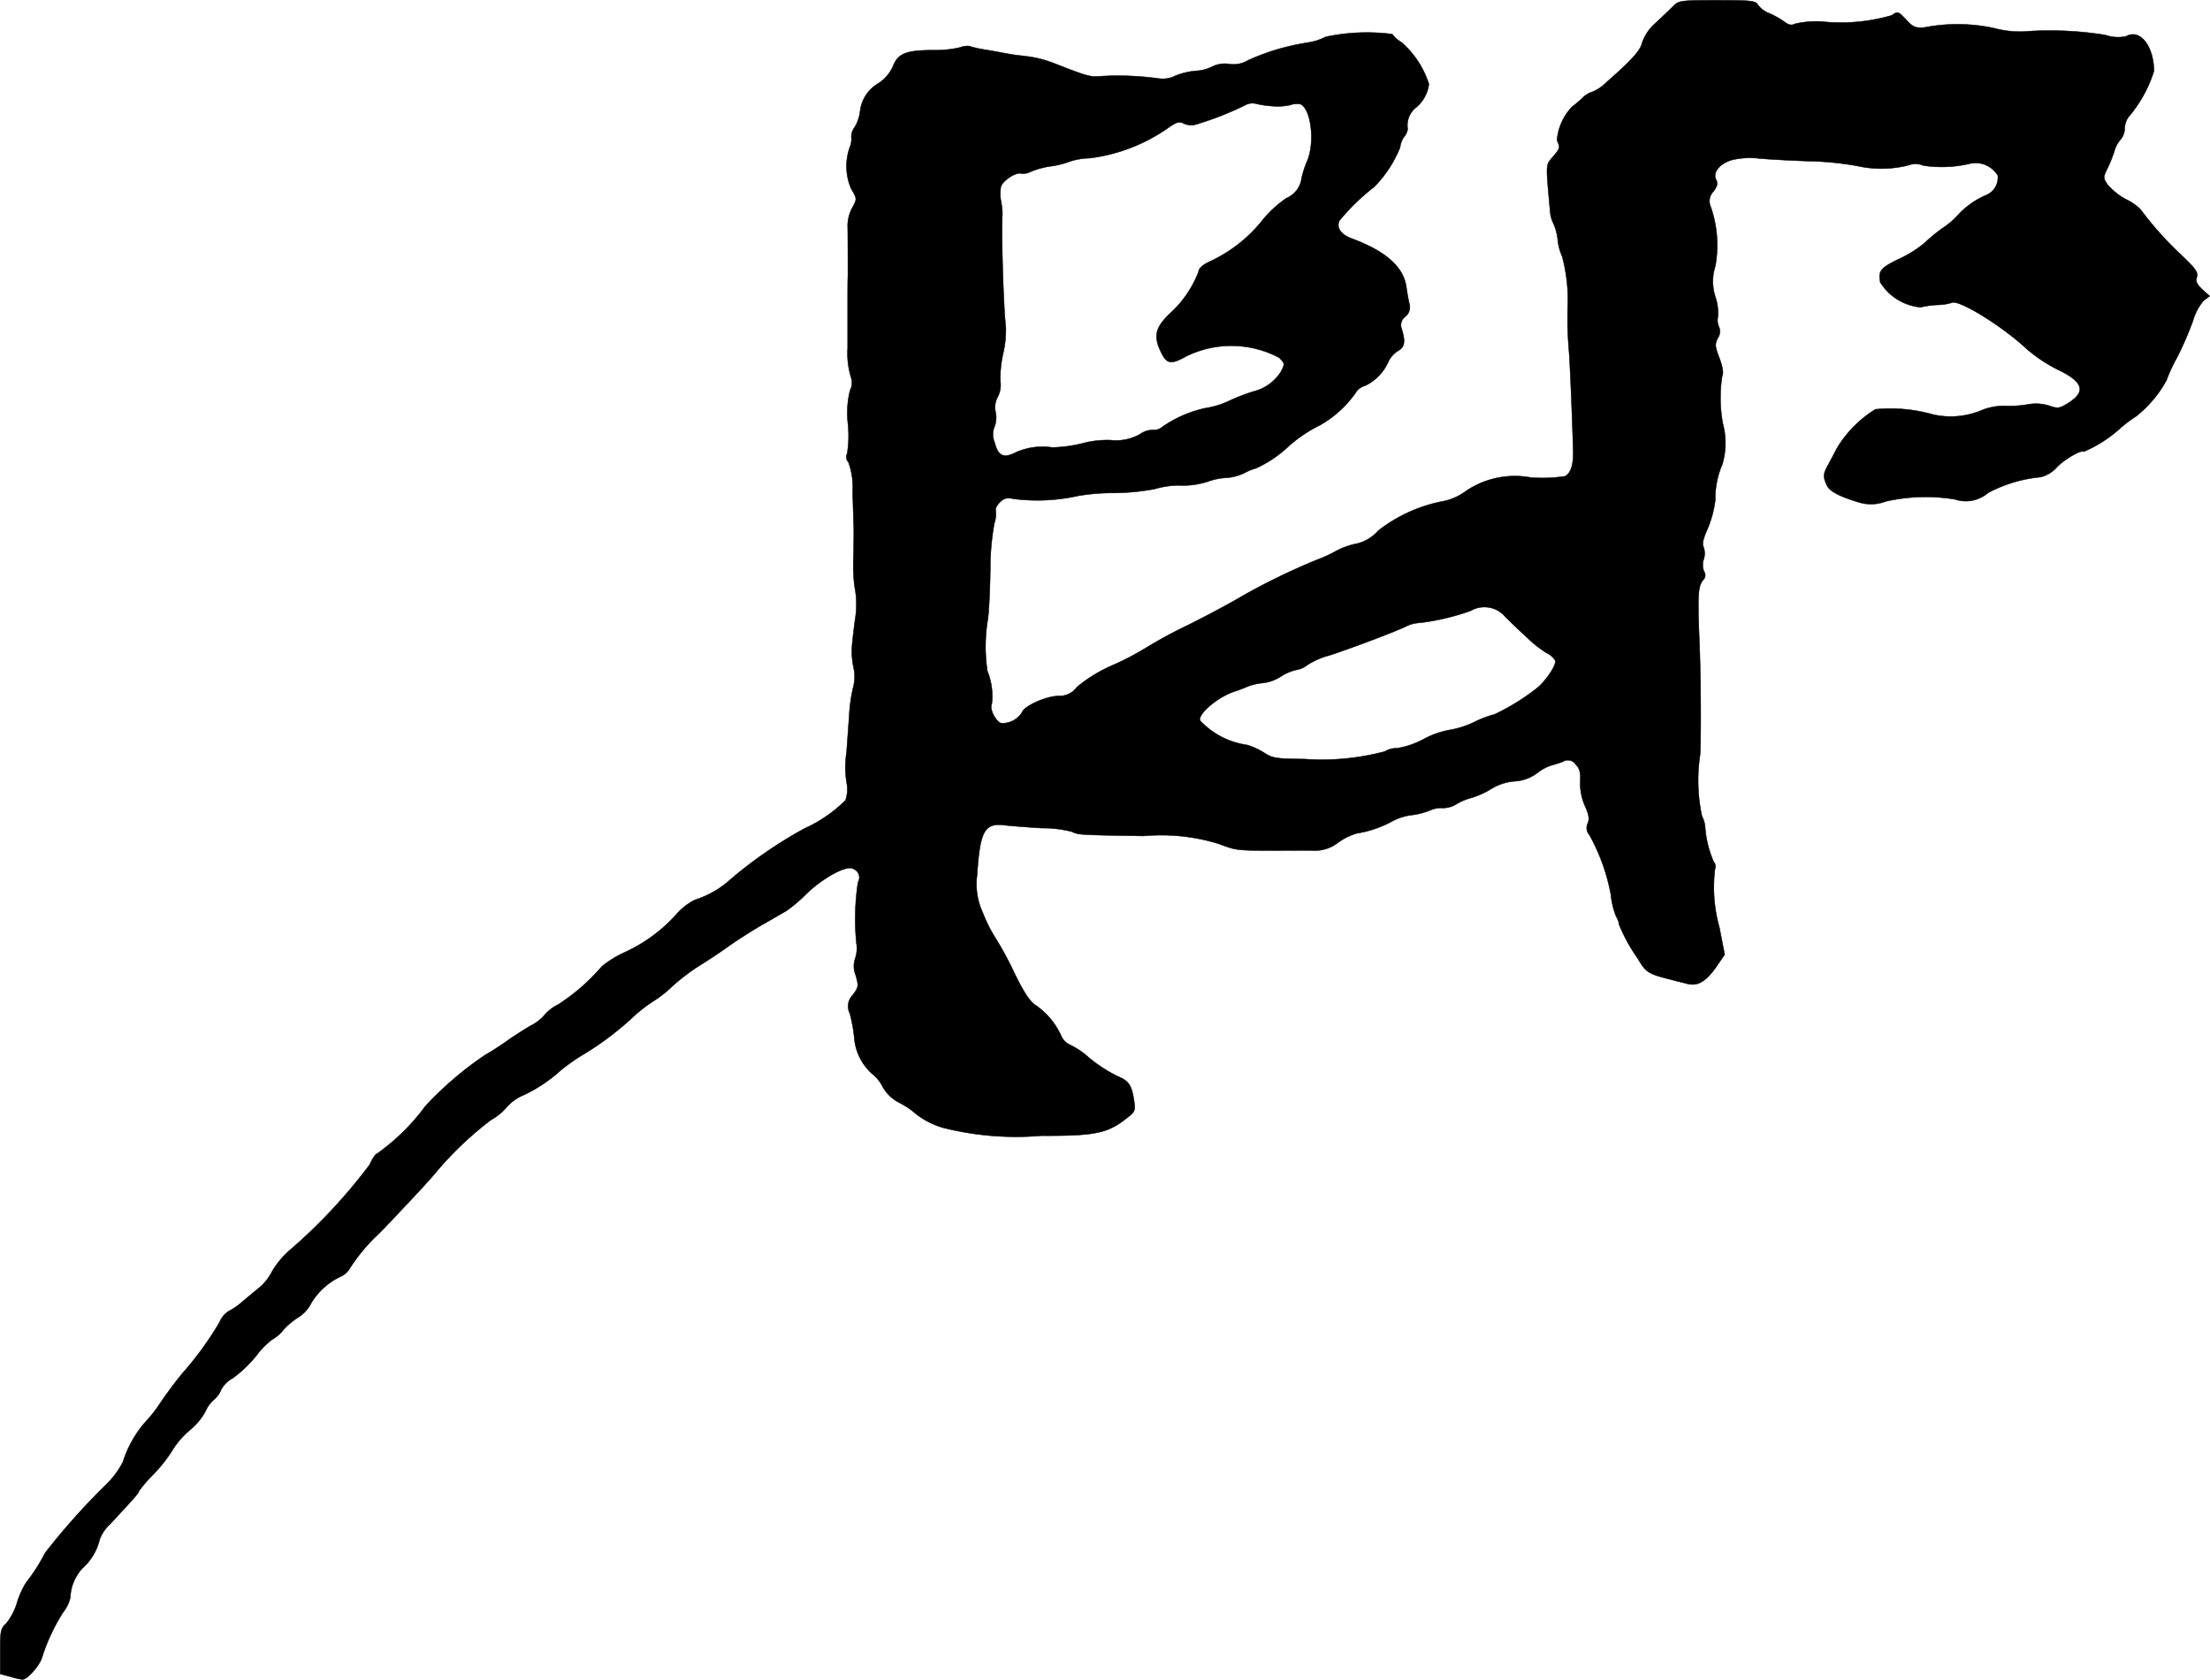 <?xml version="1.0" encoding="UTF-8"?>
<svg xmlns="http://www.w3.org/2000/svg"
     version="1.1"
     width="18.048mm"
     height="13.721mm"
     viewBox="0 0 51.161 38.895">
   <defs>
      <style type="text/css"><![CDATA[
      .a {
        stroke: #000;
        stroke-linecap: round;
        stroke-linejoin: round;
        stroke-width: 0.01px;
      }
    ]]></style>
   </defs>
   <path class="a"
         d="M38.733.144C38.66.217,38.478.393,38.327.532a1.081,1.081,0,0,0-.309.448c-.036.182-.242.412-.818.915a1.026,1.026,0,0,1-.333.23.556.556,0,0,0-.236.145,2.787,2.787,0,0,1-.236.2,1.275,1.275,0,0,0-.351.775c.079.182.073.188-.097.388-.17.206-.164.115-.061,1.278a.775.775,0,0,0,.085.285,1.27,1.27,0,0,1,.091.363,1.245,1.245,0,0,0,.103.382A3.887,3.887,0,0,1,36.292,7.104a8.889,8.889,0,0,0,.024.957c.024.23.079,1.526.103,2.392.006.309-.055.503-.188.575a3.54,3.54,0,0,1-.793.03,2.017,2.017,0,0,0-1.496.309,1.307,1.307,0,0,1-.515.236,3.511,3.511,0,0,0-1.52.684.954.954,0,0,1-.563.315,1.802,1.802,0,0,0-.46.182,3.076,3.076,0,0,1-.406.182,15.252,15.252,0,0,0-1.793.878c-.17.103-.697.388-1.181.63a10.854,10.854,0,0,0-.975.527,6.509,6.509,0,0,1-.751.394,3.406,3.406,0,0,0-.848.515.497.497,0,0,1-.424.206c-.279,0-.8.23-.848.382a.537.537,0,0,1-.485.248c-.133-.055-.273-.339-.212-.448a1.533,1.533,0,0,0-.103-.757,3.832,3.832,0,0,1,.012-1.211c.024-.17.048-.672.055-1.121a6.071,6.071,0,0,1,.091-1.078.754.754,0,0,0,.036-.315c-.018-.03.024-.115.091-.182.103-.103.164-.115.351-.079a4.335,4.335,0,0,0,1.466-.073,4.827,4.827,0,0,1,.836-.067,5.416,5.416,0,0,0,.933-.091,2.093,2.093,0,0,1,.545-.085,1.867,1.867,0,0,0,.733-.103,1.471,1.471,0,0,1,.394-.073,1.134,1.134,0,0,0,.418-.115,1.123,1.123,0,0,1,.254-.103,2.758,2.758,0,0,0,.703-.46,3.243,3.243,0,0,1,.781-.539,2.54,2.54,0,0,0,.818-.739.375.375,0,0,1,.23-.176,1.113,1.113,0,0,0,.539-.563.598.598,0,0,1,.218-.242c.157-.085.182-.218.079-.533a.241.241,0,0,1,.091-.26.281.281,0,0,0,.097-.291c-.024-.091-.055-.273-.073-.4-.067-.466-.478-.83-1.284-1.127-.236-.091-.345-.254-.26-.412a5.124,5.124,0,0,1,.8-.775,2.75,2.75,0,0,0,.6-.915.547.547,0,0,1,.091-.242.371.371,0,0,0,.085-.182.527.527,0,0,1,.182-.491.834.834,0,0,0,.309-.551,2.141,2.141,0,0,0-.636-.969.682.682,0,0,1-.212-.188A4.627,4.627,0,0,0,30.689.853a1.288,1.288,0,0,1-.418.133c-.176.03-.339.061-.376.073a5.029,5.029,0,0,0-1.005.339.645.645,0,0,1-.43.085.652.652,0,0,0-.4.061.958.958,0,0,1-.369.097,1.616,1.616,0,0,0-.485.115.638.638,0,0,1-.388.061,6.875,6.875,0,0,0-1.405-.048c-.182.012-.297-.024-.981-.291a2.564,2.564,0,0,0-.636-.17c-.139-.018-.327-.036-.412-.055-.085-.012-.327-.061-.545-.097A2.674,2.674,0,0,1,22.428,1.065a.523.523,0,0,0-.212.036,2.596,2.596,0,0,1-.618.061c-.612,0-.806.073-.921.363a.911.911,0,0,1-.345.406.86.86,0,0,0-.424.672.948.948,0,0,1-.121.339.376.376,0,0,0-.079.23.464.464,0,0,1-.03.224,1.296,1.296,0,0,0,.03.981c.133.224.133.23.024.43a.892.892,0,0,0-.109.412c.006.242.006.999.006,1.175-.006.067-.006.406-.006.757v.909a1.916,1.916,0,0,0,.091.721.404.404,0,0,1-.036.26,2.162,2.162,0,0,0-.048.775,2.626,2.626,0,0,1-.018.684.185.185,0,0,0,.03.206,1.669,1.669,0,0,1,.097.648c.006.303.018.672.024.824s0,.478-.006.727a4.135,4.135,0,0,0,.024.666,2.102,2.102,0,0,1,.012.787c-.024.182-.055.442-.067.575a1.825,1.825,0,0,0,.03.509.954.954,0,0,1,0,.454,3.615,3.615,0,0,0-.097.672c-.018.267-.048.648-.061.848a2.222,2.222,0,0,0,.006.733.81.81,0,0,1-.03.382,3.237,3.237,0,0,1-.951.654,10.127,10.127,0,0,0-1.708,1.175,2.215,2.215,0,0,1-.83.478,1.421,1.421,0,0,0-.442.351,3.629,3.629,0,0,1-1.175.86,2.461,2.461,0,0,0-.533.327,4.655,4.655,0,0,1-1.012.884.984.984,0,0,0-.321.248,1.029,1.029,0,0,1-.315.242c-.176.103-.43.267-.563.363s-.351.236-.491.315a7.927,7.927,0,0,0-1.387,1.187A4.907,4.907,0,0,1,8.727,26.716c-.03,0-.109.115-.17.254A12.611,12.611,0,0,1,6.728,28.933a1.991,1.991,0,0,0-.43.509,1.205,1.205,0,0,1-.303.382c-.115.091-.285.236-.388.321a1.566,1.566,0,0,1-.315.218.536.536,0,0,0-.206.248,7.554,7.554,0,0,1-.866,1.193c-.151.182-.376.485-.497.666a3.466,3.466,0,0,1-.382.485,2.614,2.614,0,0,0-.497.902,2.039,2.039,0,0,1-.382.515,15.615,15.615,0,0,0-1.417,1.587,4.32,4.32,0,0,1-.442.69,1.951,1.951,0,0,0-.206.454,1.404,1.404,0,0,1-.254.491c-.127.115-.139.182-.139.648v.521l.23.061a1.824,1.824,0,0,0,.285.067c.109,0,.369-.285.448-.491a4.432,4.432,0,0,1,.491-1.06.865.865,0,0,0,.17-.345,1.054,1.054,0,0,1,.279-.678,1.303,1.303,0,0,0,.4-.666.896.896,0,0,1,.236-.351c.594-.642.672-.727.672-.769a3.23,3.23,0,0,1,.333-.388,3.198,3.198,0,0,0,.448-.569,2.004,2.004,0,0,1,.394-.454,1.472,1.472,0,0,0,.363-.43.769.769,0,0,1,.206-.285.561.561,0,0,0,.157-.218.646.646,0,0,1,.273-.273,2.978,2.978,0,0,0,.545-.521,1.812,1.812,0,0,1,.369-.376.84.84,0,0,0,.254-.218,1.68,1.68,0,0,1,.363-.303.83.83,0,0,0,.285-.321,1.572,1.572,0,0,1,.69-.618.485.485,0,0,0,.212-.2,4.082,4.082,0,0,1,.63-.757l.157-.157c.745-.787.987-1.048,1.163-1.254a7.894,7.894,0,0,1,1.308-1.254,1.326,1.326,0,0,0,.376-.309,1.059,1.059,0,0,1,.394-.273,3.506,3.506,0,0,0,.854-.575,4.584,4.584,0,0,1,.46-.327,7.094,7.094,0,0,0,1.169-.866,3.388,3.388,0,0,1,.515-.406,2.734,2.734,0,0,0,.442-.351,4.819,4.819,0,0,1,.624-.472c.188-.115.497-.321.69-.46.188-.133.521-.345.739-.472.218-.121.472-.273.569-.327a3.195,3.195,0,0,0,.454-.382c.382-.376.939-.684,1.09-.6a.214.214,0,0,1,.121.315,5.682,5.682,0,0,0-.036,1.411.715.715,0,0,1-.03.357.547.547,0,0,0,.012.382c.073.248.067.279-.061.454a.373.373,0,0,0-.073.436,3.682,3.682,0,0,1,.103.569,1.245,1.245,0,0,0,.424.836.9.9,0,0,1,.236.297.911.911,0,0,0,.382.363,1.87,1.87,0,0,1,.394.267,1.901,1.901,0,0,0,.606.309,6.891,6.891,0,0,0,2.29.188c1.224.006,1.526-.055,1.95-.388.218-.164.23-.188.194-.424-.055-.357-.121-.454-.363-.557a3.285,3.285,0,0,1-.769-.515,1.885,1.885,0,0,0-.357-.224.398.398,0,0,1-.2-.212,1.731,1.731,0,0,0-.581-.697c-.133-.079-.273-.285-.497-.745a7.681,7.681,0,0,0-.442-.818,3.42,3.42,0,0,1-.291-.581,1.571,1.571,0,0,1-.133-.878c.067-1.018.17-1.211.642-1.151.151.018.539.048.86.067a2.657,2.657,0,0,1,.697.085c.145.073.188.073,1.66.097a4.507,4.507,0,0,1,1.696.17c.539.188.309.17,2.168.164a.878.878,0,0,0,.636-.182,1.4,1.4,0,0,1,.43-.212,2.567,2.567,0,0,0,.818-.279,1.292,1.292,0,0,1,.454-.145,1.669,1.669,0,0,0,.424-.109.64.64,0,0,1,.291-.055.58.58,0,0,0,.303-.079,1.326,1.326,0,0,1,.369-.157,2.024,2.024,0,0,0,.454-.206,1.207,1.207,0,0,1,.533-.176.967.967,0,0,0,.527-.188,1.066,1.066,0,0,1,.315-.176c.067-.018.188-.055.285-.091a.212.212,0,0,1,.291.061c.097.097.121.188.109.406a1.289,1.289,0,0,0,.109.557c.091.2.109.309.067.4a.243.243,0,0,0,.036.273,4.56,4.56,0,0,1,.497,1.381,1.796,1.796,0,0,0,.121.503c.048.091.079.17.061.17a3.86,3.86,0,0,0,.436.8c.2.339.242.363.8.503.085.024.242.061.357.091.248.061.442-.061.703-.448l.157-.23L39.805,21.483a3.466,3.466,0,0,1-.103-1.363.156.156,0,0,0-.03-.164,2.458,2.458,0,0,1-.2-.824.68.68,0,0,0-.073-.236,3.941,3.941,0,0,1-.042-1.417c.024-.376.018-1.853-.018-2.665-.042-1.036-.03-1.242.091-1.387a.148.148,0,0,0,.018-.194.406.406,0,0,1-.006-.285.446.446,0,0,0-.006-.285c-.036-.067-.006-.194.097-.424a2.536,2.536,0,0,0,.176-.66,1.989,1.989,0,0,1,.164-.83,1.718,1.718,0,0,0,.012-.933,3.282,3.282,0,0,1-.018-1.102c.036-.073.018-.2-.061-.418-.109-.279-.109-.333-.036-.472a.263.263,0,0,0,.024-.254.368.368,0,0,1-.024-.236,1.186,1.186,0,0,0-.055-.448,1.148,1.148,0,0,1-.006-.721,2.702,2.702,0,0,0-.103-1.369.32.32,0,0,1,.061-.363c.091-.121.103-.194.061-.273-.091-.164.091-.382.382-.46a1.856,1.856,0,0,1,.624-.03c.2.018.709.048,1.127.061a7.237,7.237,0,0,1,1.121.109A2.557,2.557,0,0,0,44.178,3.827a.455.455,0,0,1,.345.006,2.809,2.809,0,0,0,1.096-.048.602.602,0,0,1,.63.279.441.441,0,0,1-.285.46,1.903,1.903,0,0,0-.642.46,1.768,1.768,0,0,1-.333.285,3.942,3.942,0,0,0-.436.357,2.681,2.681,0,0,1-.588.369c-.43.206-.491.279-.436.545a1.232,1.232,0,0,0,.933.575,2.124,2.124,0,0,1,.4-.055,1.163,1.163,0,0,0,.315-.048c.145-.097,1.169.533,1.738,1.066a3.506,3.506,0,0,0,.715.478c.6.285.672.515.242.781-.194.121-.236.127-.424.061a1.029,1.029,0,0,0-.521-.03,2.379,2.379,0,0,1-.527.03,1.46,1.46,0,0,0-.485.085,1.853,1.853,0,0,1-1.169.115A3.586,3.586,0,0,0,43.415,9.478a2.684,2.684,0,0,0-.884.89c-.061.115-.151.285-.206.388-.121.218-.127.279-.036.478.067.145.285.26.751.4a.953.953,0,0,0,.618-.024,4.184,4.184,0,0,1,1.593-.048.795.795,0,0,0,.775-.151,3.227,3.227,0,0,1,1.211-.363.73.73,0,0,0,.363-.212c.17-.188.581-.43.636-.376a3.014,3.014,0,0,0,.836-.533,3.051,3.051,0,0,1,.376-.285,2.715,2.715,0,0,0,.709-.842,3.511,3.511,0,0,1,.248-.533A8.027,8.027,0,0,0,50.768,7.425a1.238,1.238,0,0,1,.248-.466l.139-.103-.17-.151c-.127-.121-.164-.194-.127-.291.03-.103-.03-.194-.315-.466a7.992,7.992,0,0,1-.993-1.102,1.244,1.244,0,0,0-.333-.23,1.527,1.527,0,0,1-.43-.345c-.097-.145-.097-.17-.012-.345a3.174,3.174,0,0,0,.17-.418.707.707,0,0,1,.157-.291.404.404,0,0,0,.085-.248.458.458,0,0,1,.109-.285,3.038,3.038,0,0,0,.569-1.042c-.012-.594-.327-.981-.648-.8A.902.902,0,0,1,48.739.811,7.998,7.998,0,0,0,46.831.732a2.348,2.348,0,0,1-.666-.079A3.998,3.998,0,0,0,44.554.635c-.212.018-.267-.006-.43-.182-.182-.194-.194-.194-.333-.097A4.223,4.223,0,0,1,42.143.496a2.249,2.249,0,0,0-.588.055c-.079.042-.145.03-.248-.048a2.06,2.06,0,0,0-.345-.194.604.604,0,0,1-.26-.188c-.055-.103-.139-.115-.951-.115C38.909.005,38.854.017,38.733.144ZM29.466,2.458a1.349,1.349,0,0,0,.394-.024.493.493,0,0,1,.236-.024c.254.091.351.884.164,1.32a2.352,2.352,0,0,0-.127.388.583.583,0,0,1-.357.472,2.767,2.767,0,0,0-.521.472,3.357,3.357,0,0,1-1.248.993c-.17.079-.26.164-.26.236a2.539,2.539,0,0,1-.678.981c-.327.321-.369.515-.194.878.133.285.236.297.594.097a2.364,2.364,0,0,1,2.144.036c.133.133.133.145.042.321a1.049,1.049,0,0,1-.636.46,4.364,4.364,0,0,0-.551.212,2.023,2.023,0,0,1-.569.176,2.764,2.764,0,0,0-.987.43.293.293,0,0,1-.224.073.529.529,0,0,0-.303.103,1.138,1.138,0,0,1-.684.133,2.304,2.304,0,0,0-.563.055,3.24,3.24,0,0,1-.781.115,1.521,1.521,0,0,0-.83.109c-.291.151-.418.097-.503-.23a.458.458,0,0,1,0-.363.588.588,0,0,0,.024-.333.508.508,0,0,1,.048-.351.595.595,0,0,0,.061-.376,2.631,2.631,0,0,1,.067-.636,2.435,2.435,0,0,0,.061-.606c-.055-.43-.109-2.235-.079-2.623a1.606,1.606,0,0,0-.03-.279.953.953,0,0,1-.006-.345c.042-.151.357-.351.478-.309a.392.392,0,0,0,.224-.048,1.929,1.929,0,0,1,.454-.121,1.971,1.971,0,0,0,.418-.103,1.585,1.585,0,0,1,.485-.085,4.032,4.032,0,0,0,1.817-.703c.188-.133.254-.151.351-.103a.412.412,0,0,0,.254.036,7.337,7.337,0,0,0,1.157-.448.354.354,0,0,1,.273-.042A2.055,2.055,0,0,0,29.466,2.458Zm5.391,11.835c.133.133.363.351.509.485a2.782,2.782,0,0,0,.43.339.475.475,0,0,1,.206.176c.042.103-.248.521-.454.666a5.195,5.195,0,0,1-.945.581,2.506,2.506,0,0,0-.478.182,2.111,2.111,0,0,1-.575.182,2.017,2.017,0,0,0-.594.212,1.97,1.97,0,0,1-.624.212.49.49,0,0,0-.273.073,5.667,5.667,0,0,1-1.853.176c-.654-.006-.745-.018-.939-.145a1.621,1.621,0,0,0-.4-.182,1.842,1.842,0,0,1-1.084-.563c-.061-.157.436-.569.824-.684.024-.006.139-.048.254-.097a1.278,1.278,0,0,1,.382-.091.987.987,0,0,0,.412-.151,1.088,1.088,0,0,1,.351-.151.54.54,0,0,0,.26-.115,1.766,1.766,0,0,1,.497-.218c.406-.127,1.551-.557,1.781-.672a.768.768,0,0,1,.321-.085,5.503,5.503,0,0,0,1.181-.279A.631.631,0,0,1,34.856,14.293Z"/>
</svg>
